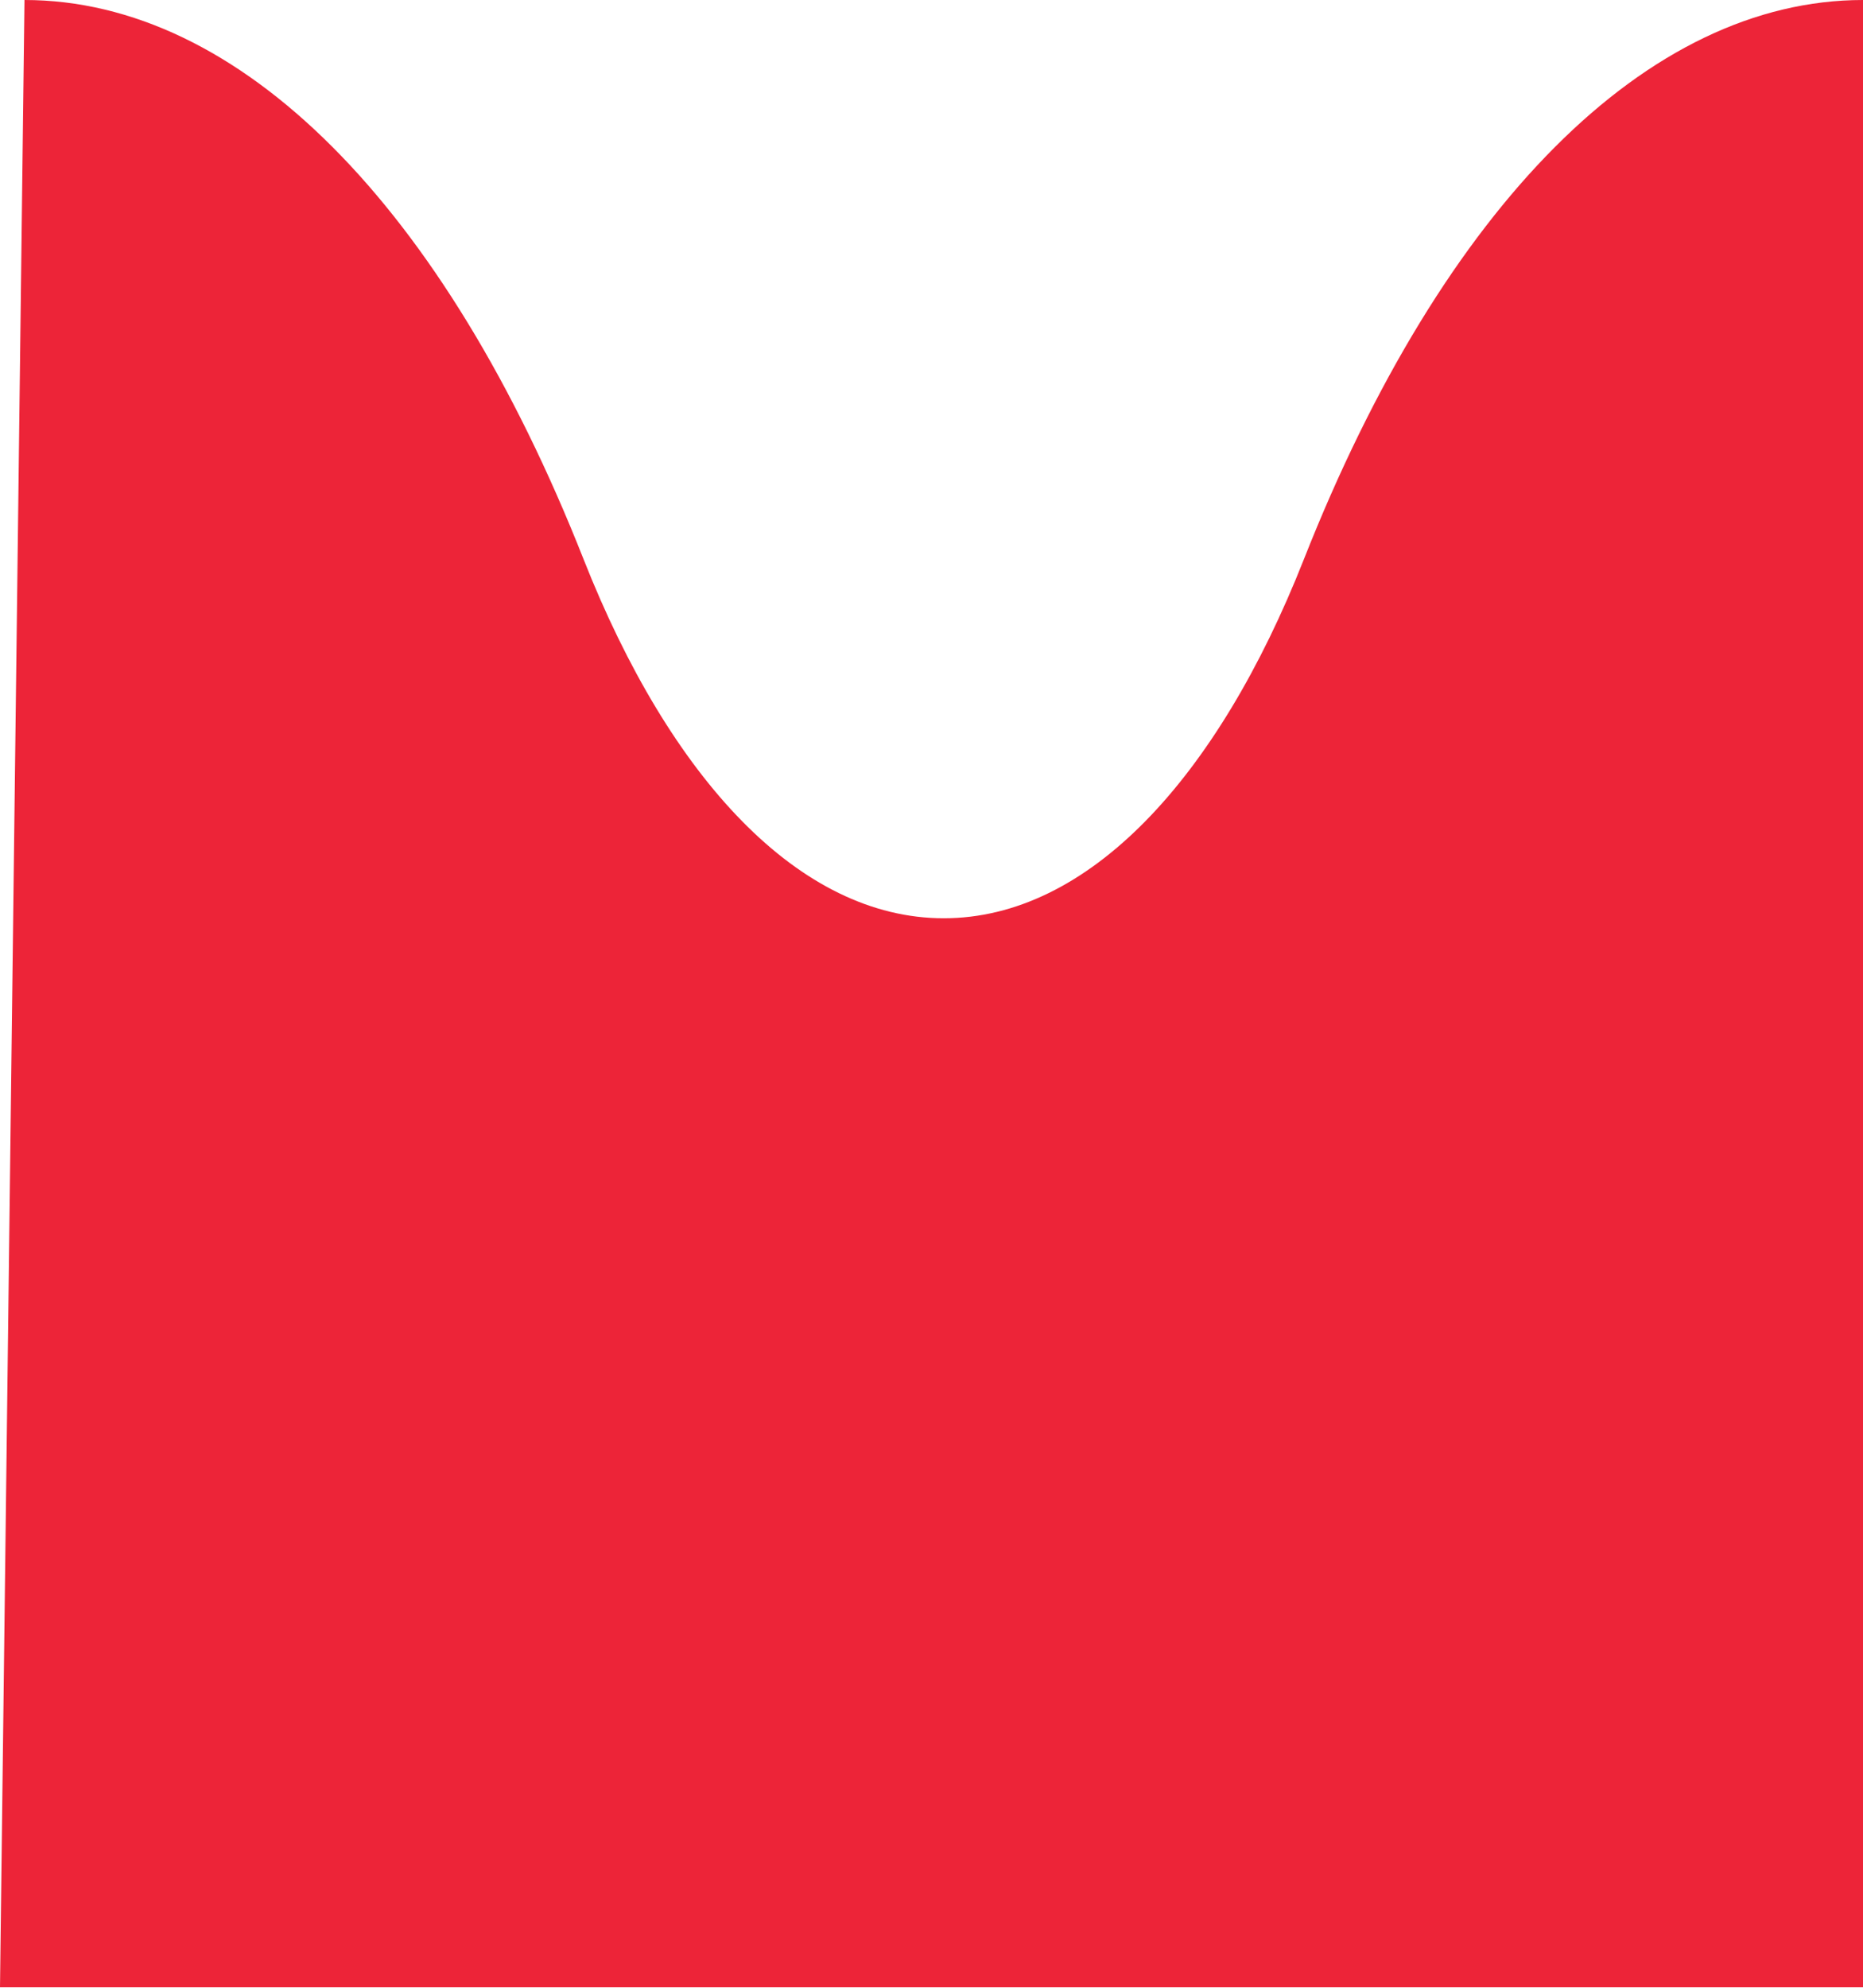 <svg width="1674" height="1786" viewBox="0 0 1674 1786" fill="none" xmlns="http://www.w3.org/2000/svg">
<path d="M1674 0V1785.21H0L22.001 0C215.624 0 398.951 184.642 524.389 502.401C602.26 699.715 718.345 824.882 848.001 824.882C977.656 824.882 1093.74 699.715 1171.61 502.401C1297.05 184.642 1480.38 0 1674 0Z" fill="#ED2438"/>
</svg>
